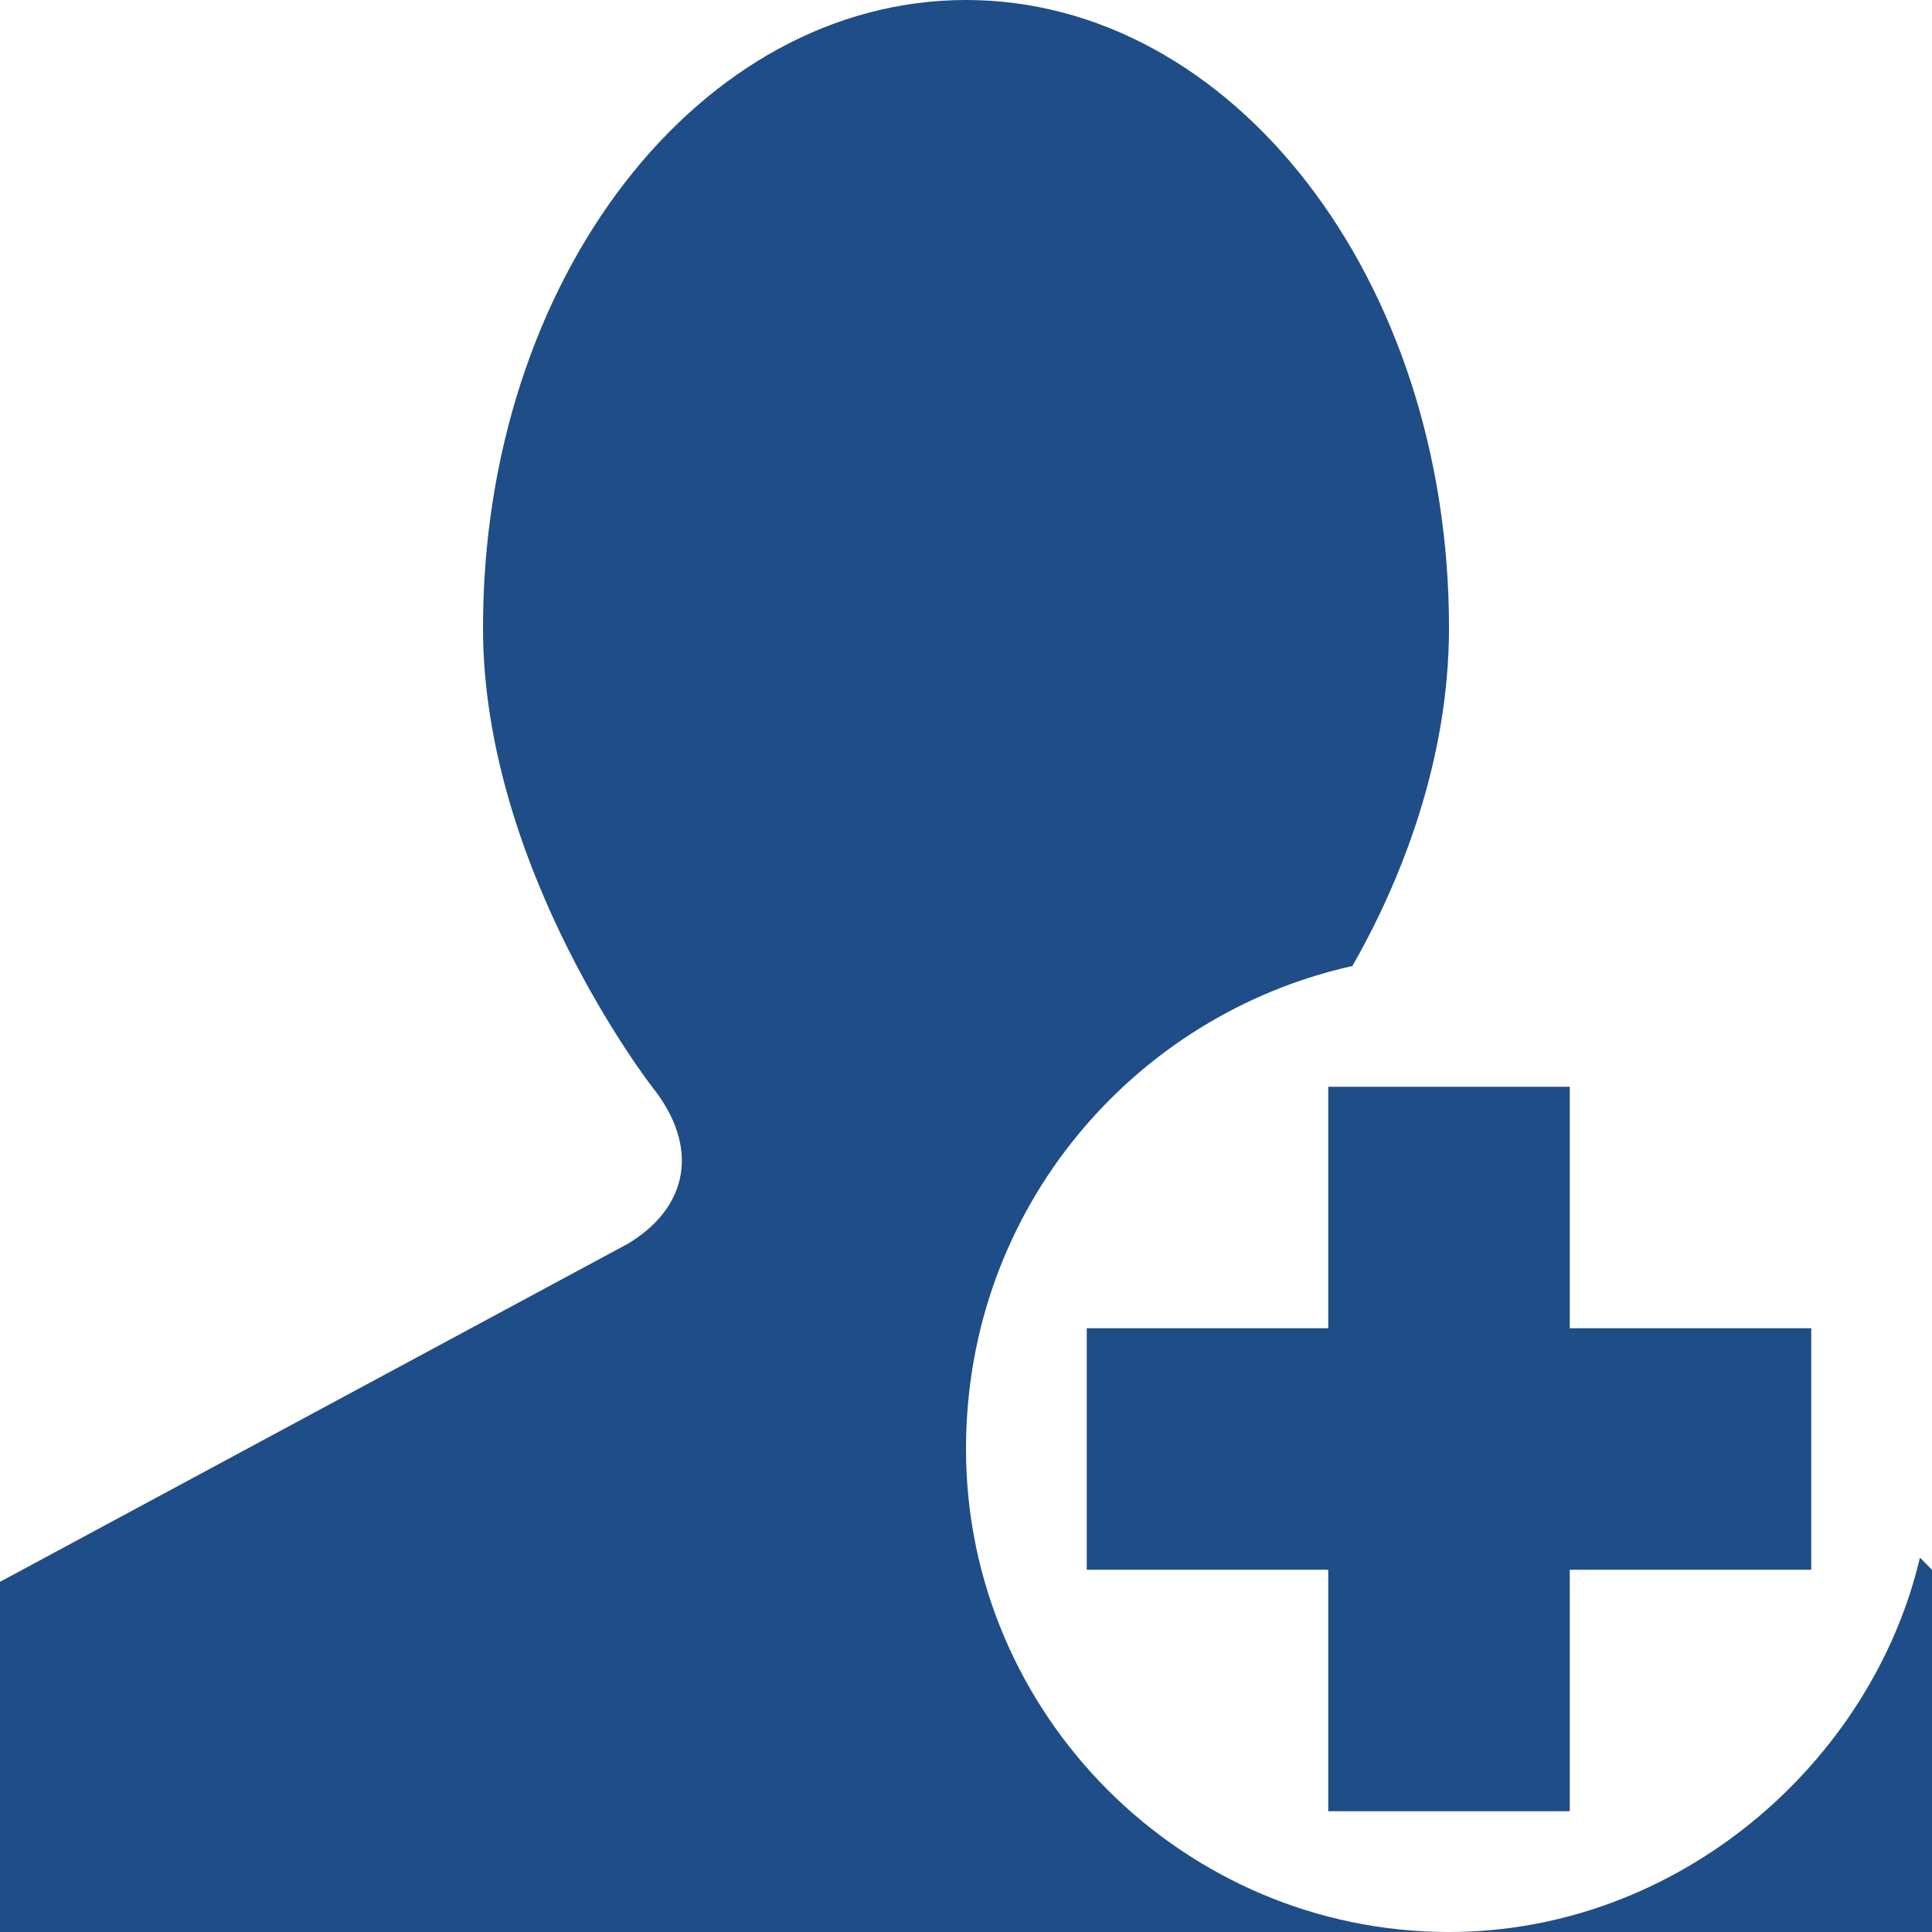 <!DOCTYPE svg PUBLIC "-//W3C//DTD SVG 1.1//EN" "http://www.w3.org/Graphics/SVG/1.1/DTD/svg11.dtd"><svg xmlns="http://www.w3.org/2000/svg" width="16" height="16" viewBox="0 0 16 16" preserveAspectRatio="xMinYMid meet" overflow="visible"><path d="M12 16H0v-2.9l5.2-2.8c.5-.3.6-.8.2-1.3C5.4 9 4 7.2 4 5.2 4 2.3 5.8 0 8 0s4 2.3 4 5.2c0 1.1-.4 2.1-.8 2.8-1.8.4-3.2 2-3.2 4 0 2.2 1.8 4 4 4zm0 0h4v-3l-.1-.1c-.4 1.7-2 3.1-3.9 3.1zm3-5h-2V9h-2v2H9v2h2v2h2v-2h2v-2z" fill="#1F4D87"/></svg>